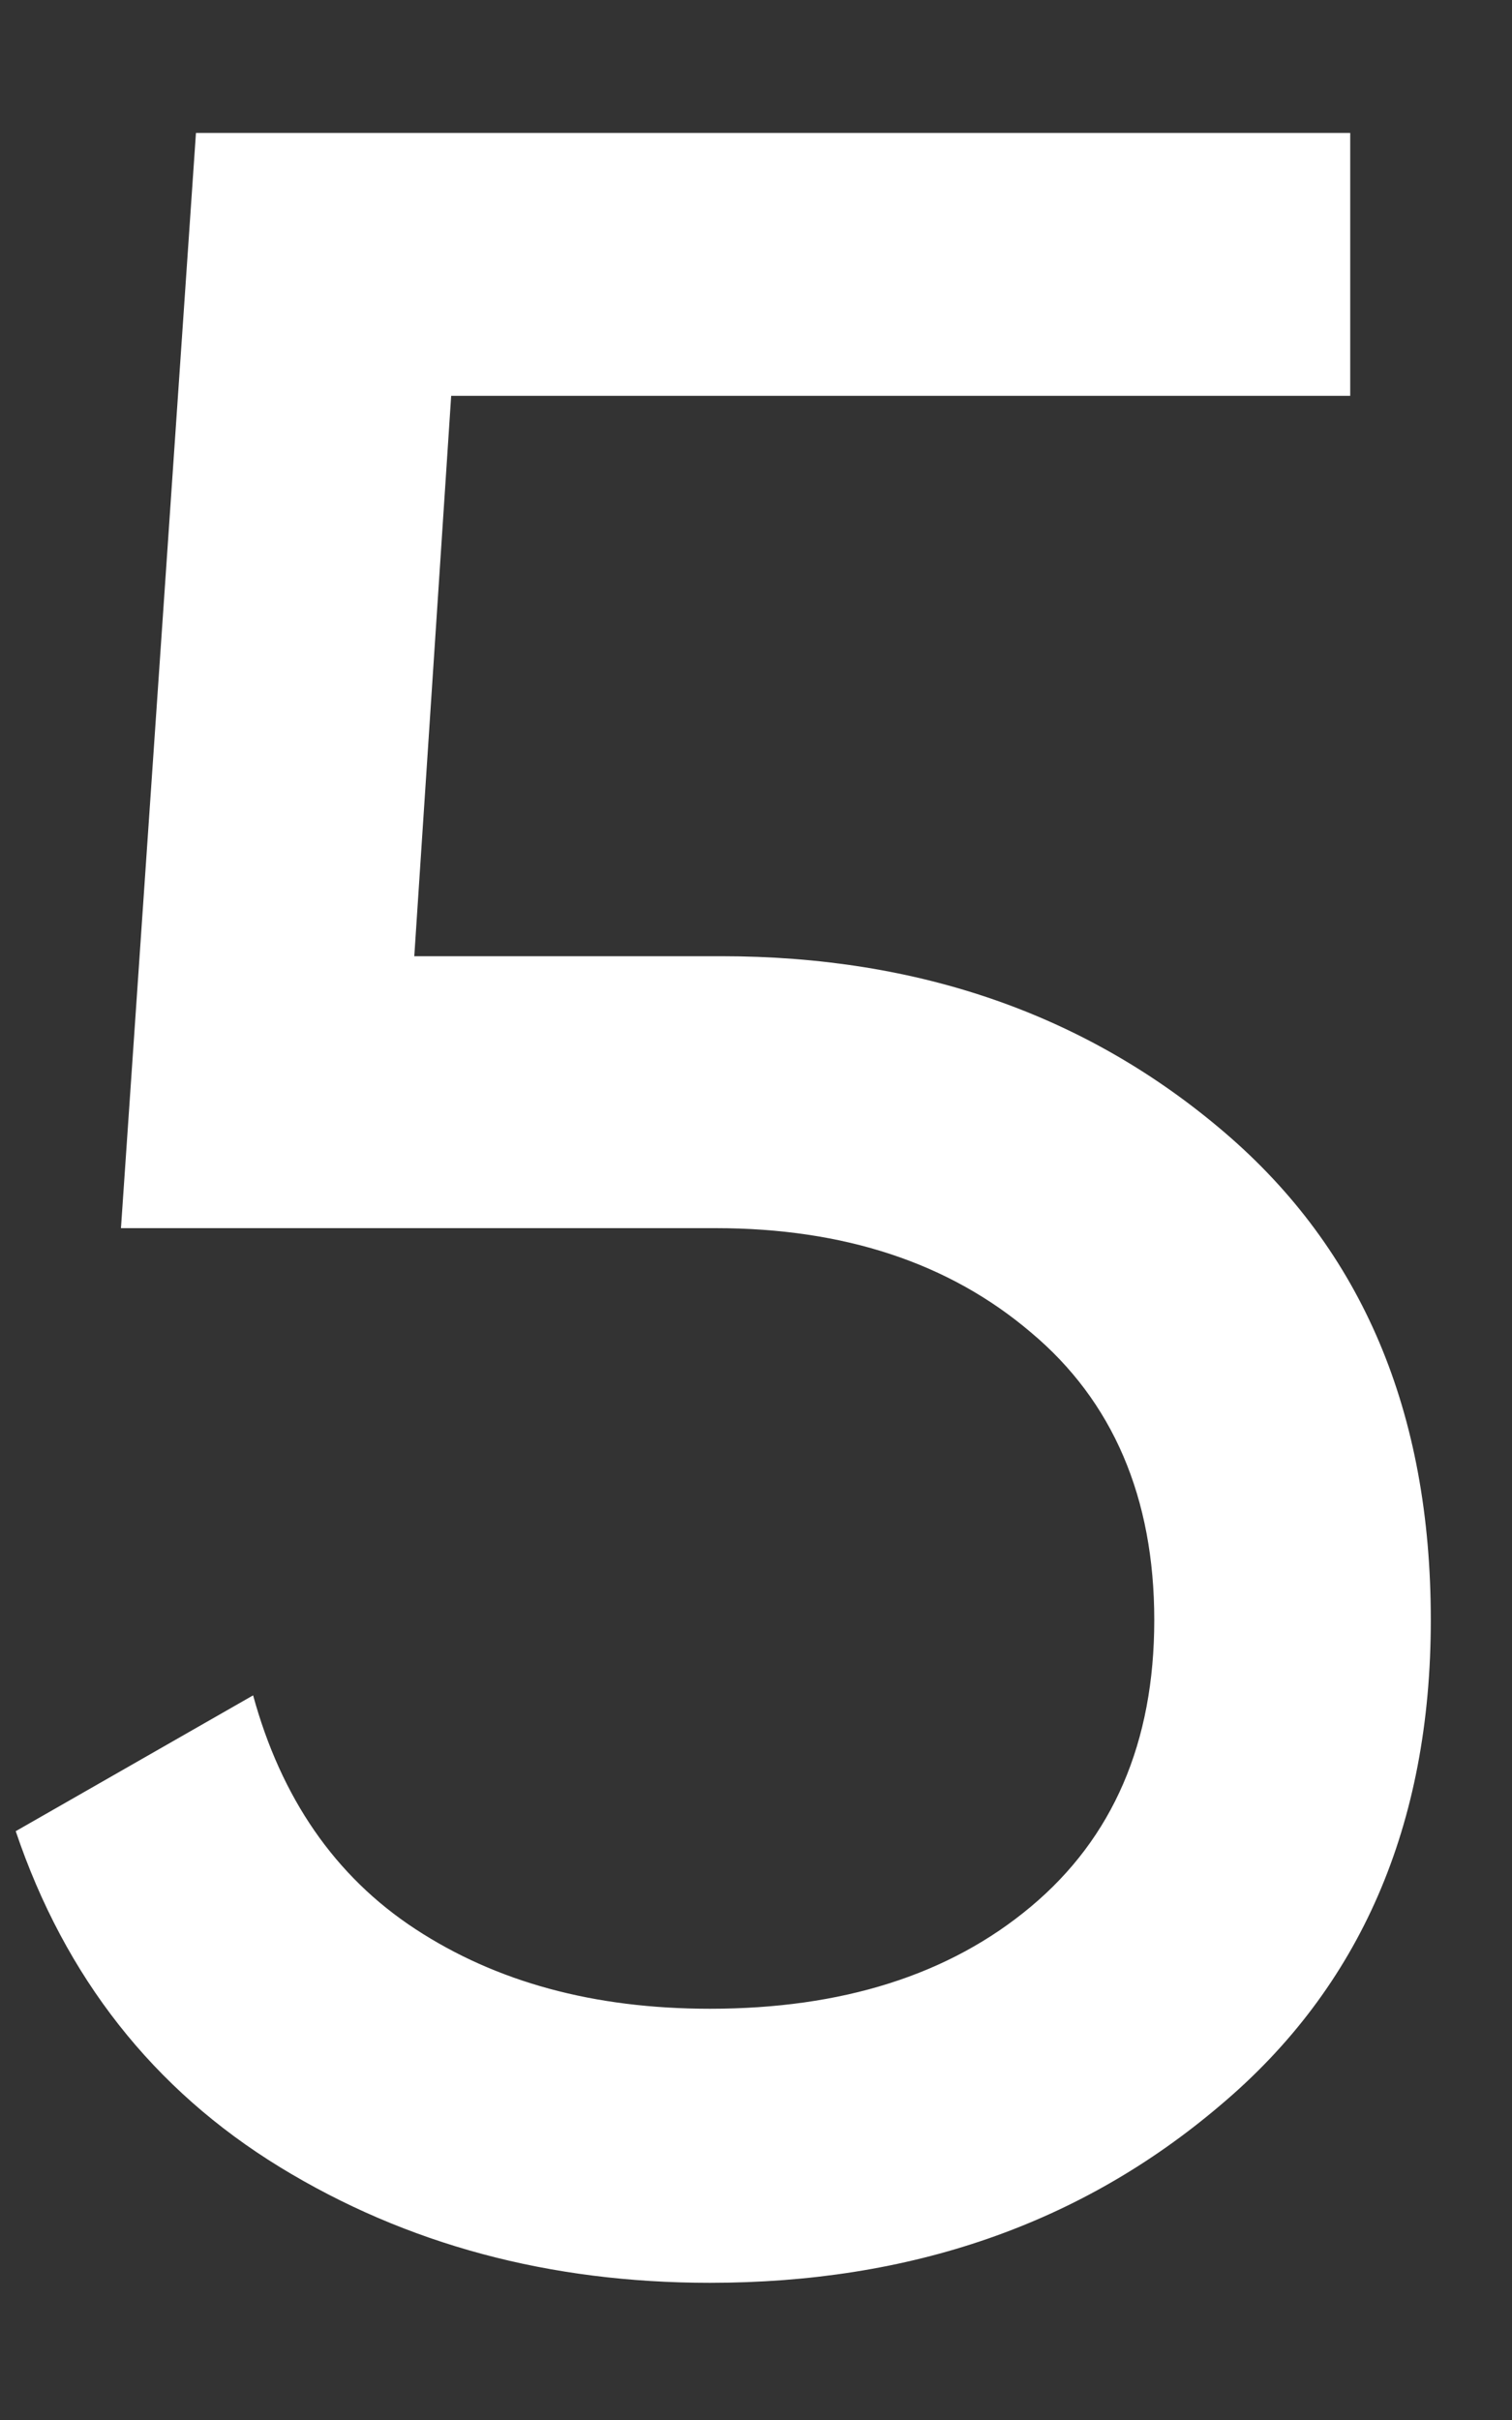 <svg width="10" height="16" viewBox="0 0 10 16" fill="none" xmlns="http://www.w3.org/2000/svg">
<rect x="0" y="0" width="10" height="16" fill="#333333" stroke="none"/>
<path d="M4.769 6.322C6.079 6.322 7.19 6.709 8.1 7.488C9.011 8.268 9.463 9.337 9.463 10.711C9.463 12.07 8.996 13.14 8.071 13.919C7.145 14.707 6.02 15.093 4.695 15.093C3.636 15.093 2.688 14.84 1.851 14.328C1.015 13.816 0.43 13.073 0.104 12.107L1.674 11.209C1.859 11.885 2.214 12.405 2.747 12.754C3.28 13.103 3.925 13.281 4.695 13.281C5.568 13.281 6.279 13.058 6.819 12.605C7.36 12.152 7.634 11.521 7.634 10.711C7.634 9.902 7.36 9.263 6.819 8.81C6.279 8.35 5.583 8.12 4.732 8.12H0.8L1.296 0.879H8.93V2.617H2.984L2.74 6.322H4.769Z" fill="white"/>
</svg>
